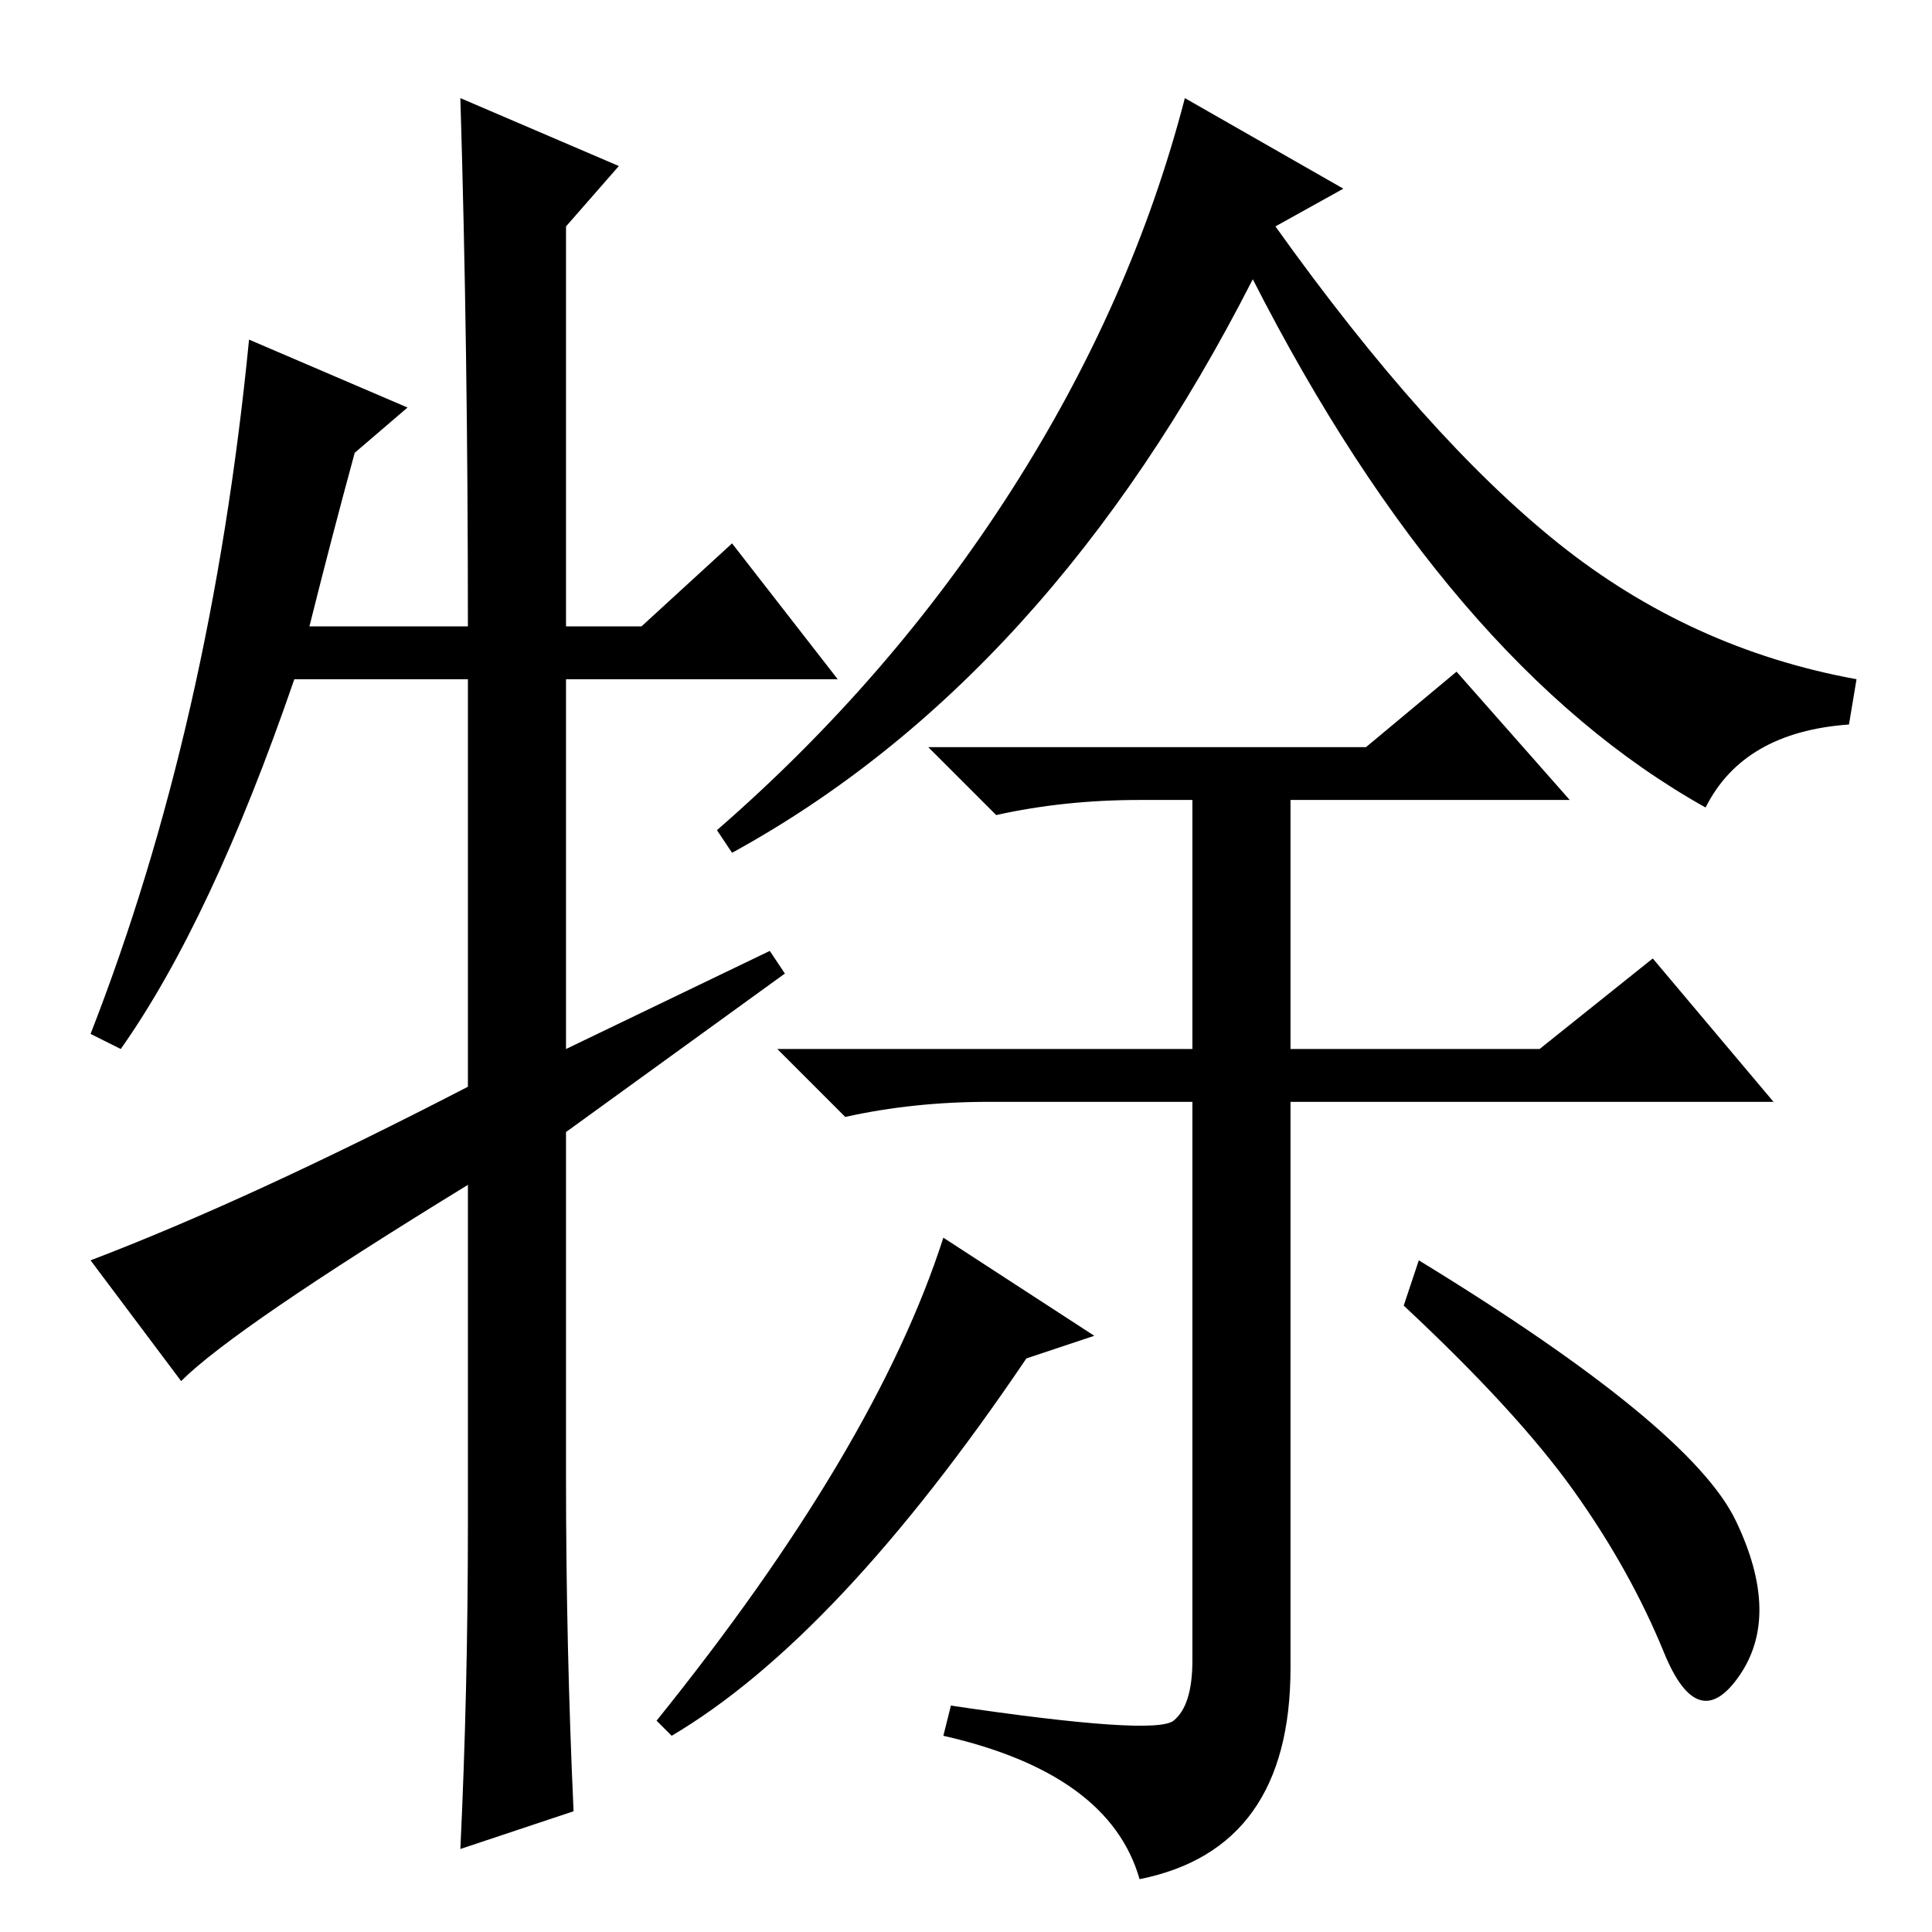 <?xml version="1.0" standalone="no"?>
<!DOCTYPE svg PUBLIC "-//W3C//DTD SVG 1.1//EN" "http://www.w3.org/Graphics/SVG/1.1/DTD/svg11.dtd" >
<svg xmlns="http://www.w3.org/2000/svg" xmlns:xlink="http://www.w3.org/1999/xlink" version="1.1" viewBox="0 -36 256 256">
  <g transform="matrix(1 0 0 -1 0 220)">
   <path fill="currentColor"
d="M155.5 28q2.5 2 2.5 8v74h-27q-10 0 -19 -2l-9 9h55v33h-7q-10 0 -19 -2l-9 9h58l12 10l15 -17h-37v-33h33l15 12l16 -19h-64v-75q0 -24 -20 -28q-4 14 -26 19l1 4q27 -4 29.5 -2zM145 79l-9 -3q-25 -37 -47 -50l-2 2q29 36 38 64zM230 54.5q6 -12.5 0.5 -20.5t-10 3
t-12 21.5t-22.5 24.5l2 6q36 -22 42 -34.5zM169 226q20 -28 37.5 -42t39.5 -18l-1 -6q-14 -1 -19 -11q-34 19 -60 70q-27 -53 -69 -76l-2 3q23 20 39 45t23 52l21 -12zM97 184l14 -18h-36v-49l27 13l2 -3l-29 -21v-46q0 -22 1 -44l-15 -5q1 21 1 43v45q-31 -19 -38 -26
l-12 16q21 8 50 23v54h-23q-11 -32 -23 -49l-4 2q16 41 21 92l21 -9l-7 -6q-3 -11 -6 -23h21q0 37 -1 70l21 -9l-7 -8v-53h10z" />
  </g>

</svg>

